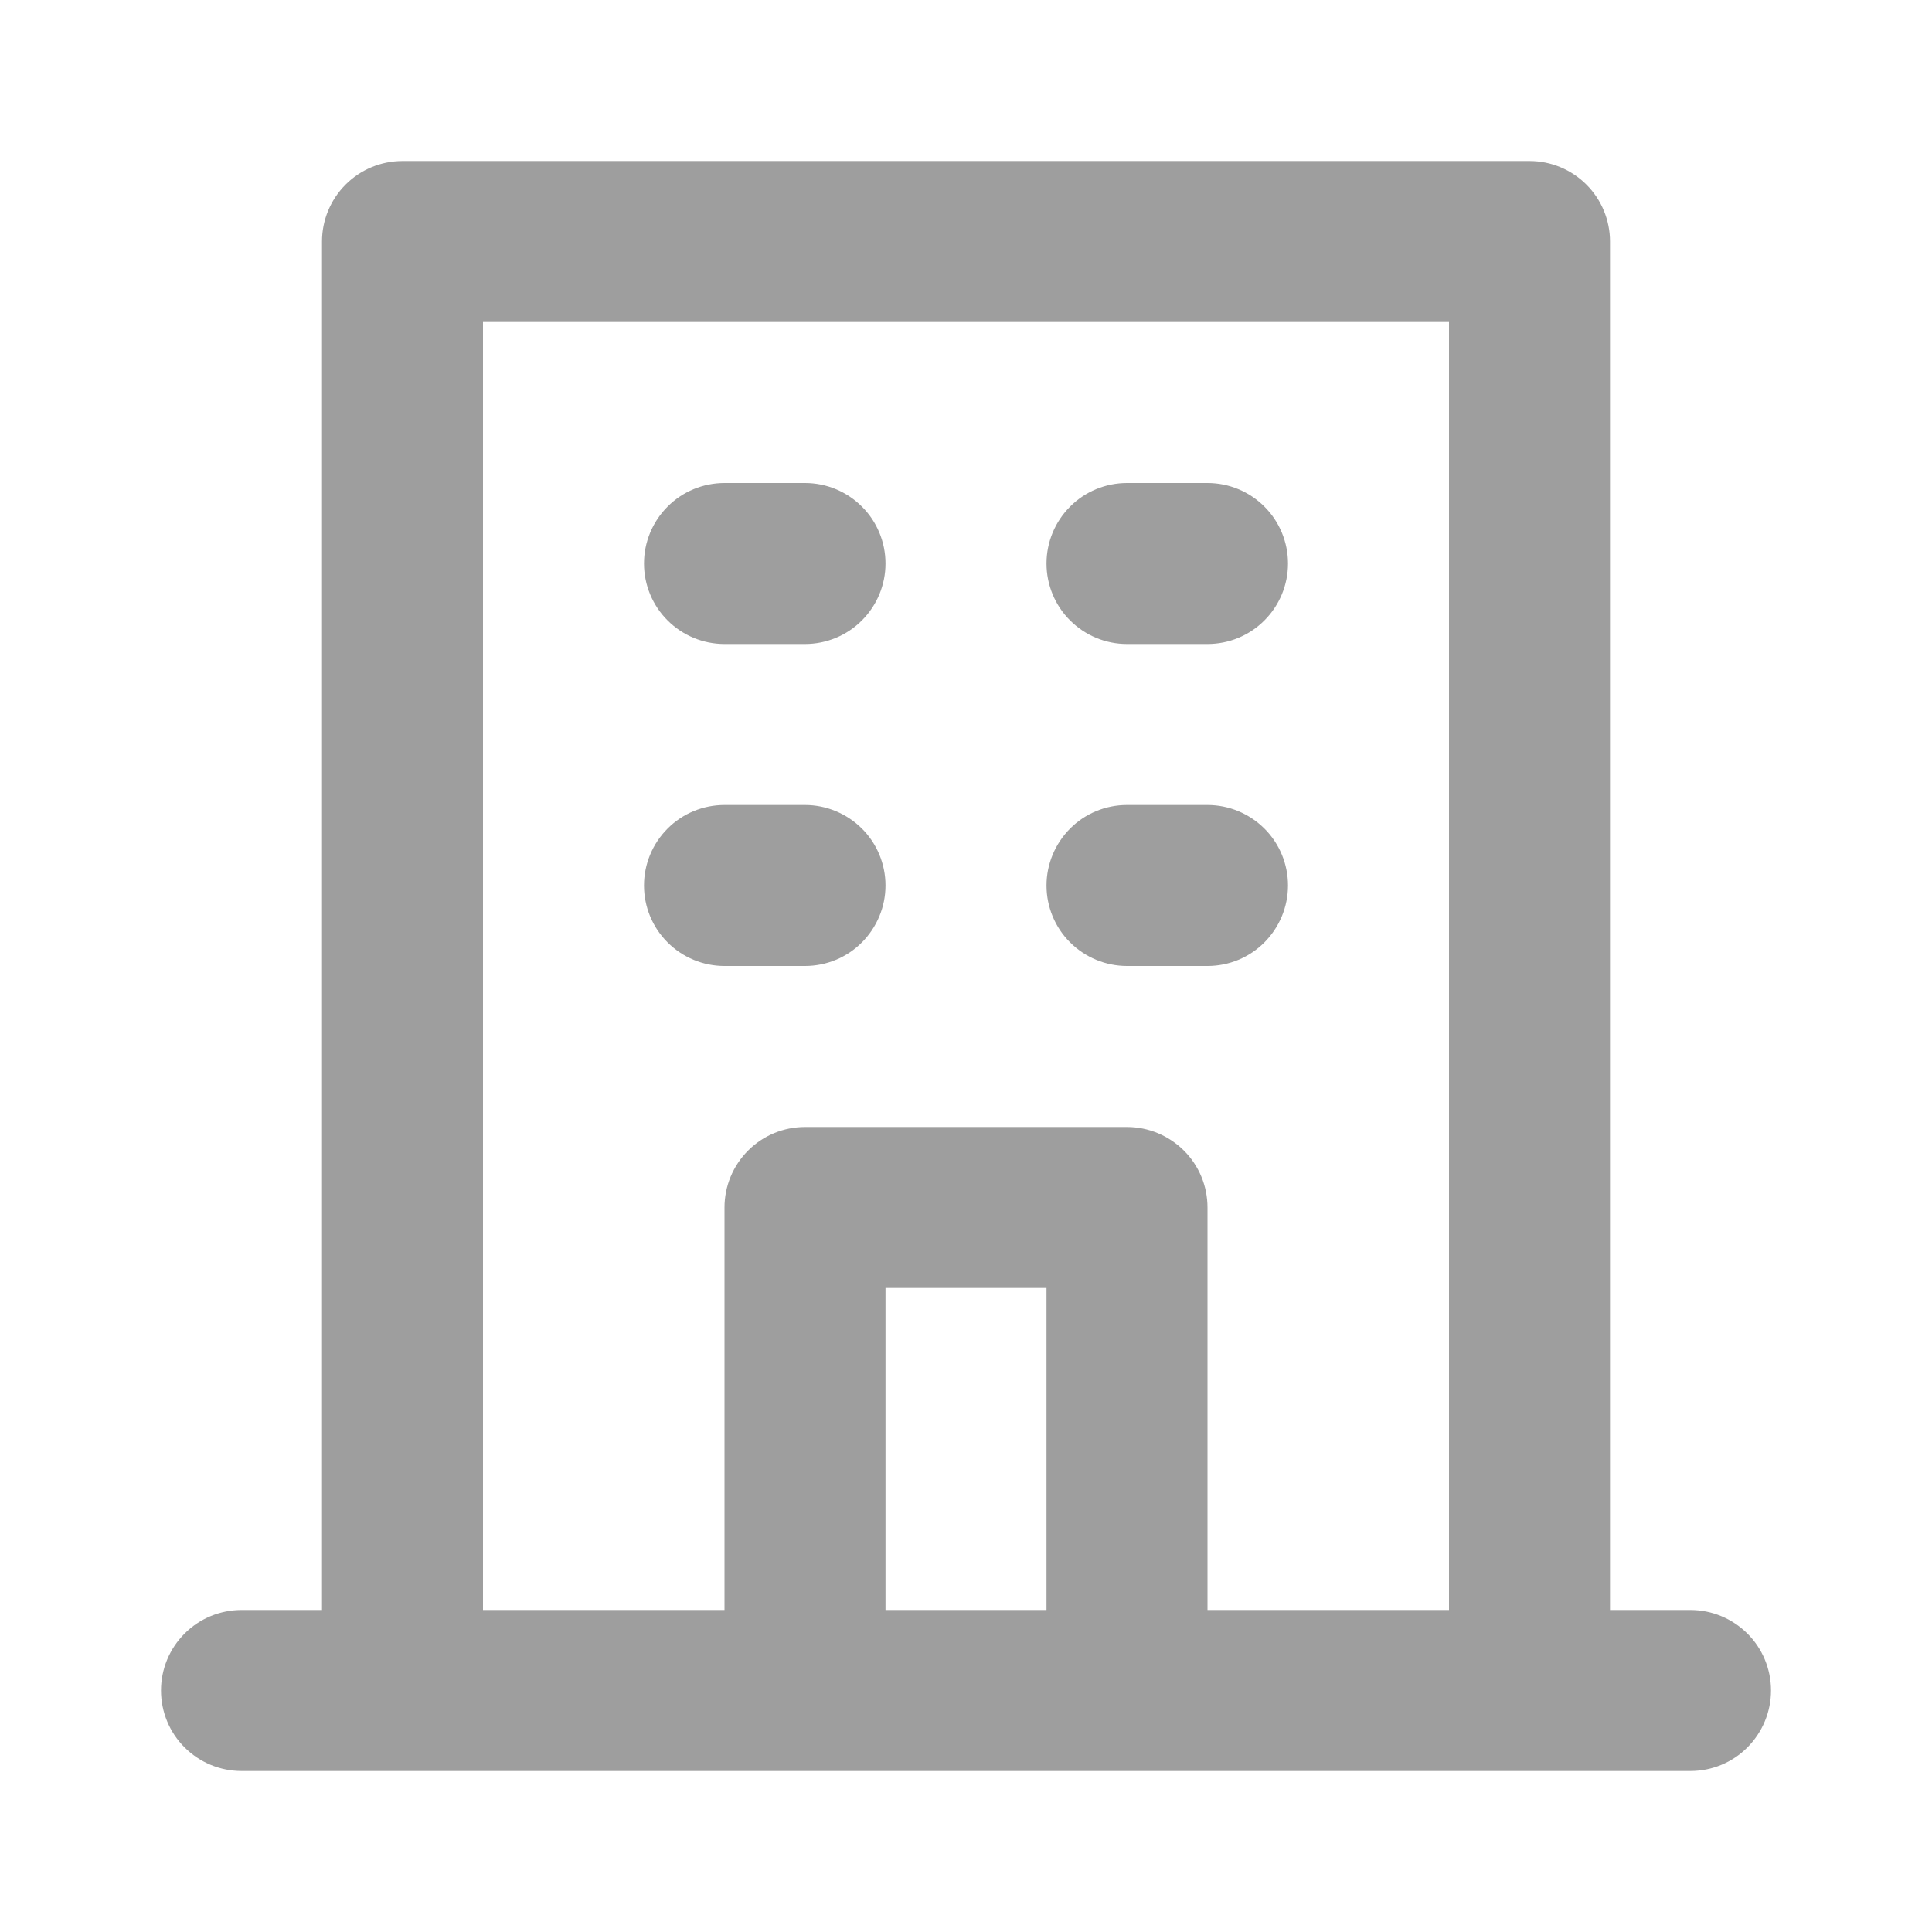 <svg fill="none" height="24" viewBox="0 0 24 24" width="24" xmlns="http://www.w3.org/2000/svg"><path d="m14 8h1c.265 0 .52-.105.707-.293.188-.188.293-.442.293-.707s-.105-.52-.293-.707c-.188-.188-.442-.293-.707-.293h-1c-.265 0-.52.105-.707.293-.188.188-.293.442-.293.707s.105.52.293.707c.188.188.442.293.707.293zm0 4h1c.265 0 .52-.105.707-.293s.293-.442.293-.707-.105-.52-.293-.707-.442-.293-.707-.293h-1c-.265 0-.52.105-.707.293s-.293.442-.293.707.105.52.293.707.442.293.707.293zm-5-4h1c.265 0 .52-.105.707-.293.188-.188.293-.442.293-.707s-.105-.52-.293-.707c-.188-.188-.442-.293-.707-.293h-1c-.265 0-.52.105-.707.293-.188.188-.293.442-.293.707s.105.52.293.707c.188.188.442.293.707.293zm0 4h1c.265 0 .52-.105.707-.293s.293-.442.293-.707-.105-.52-.293-.707-.442-.293-.707-.293h-1c-.265 0-.52.105-.707.293-.188.188-.293.442-.293.707s.105.52.293.707c.188.188.442.293.707.293zm12 8h-1v-17c0-.265-.105-.52-.293-.707-.188-.188-.442-.293-.707-.293h-14c-.265 0-.52.105-.707.293-.188.188-.293.442-.293.707v17h-1c-.265 0-.52.105-.707.293-.188.188-.293.442-.293.707s.105.52.293.707c.188.188.442.293.707.293h18c.265 0 .52-.105.707-.293s.293-.442.293-.707-.105-.52-.293-.707-.442-.293-.707-.293zm-8 0h-2v-4h2zm5 0h-3v-5c0-.265-.105-.52-.293-.707s-.442-.293-.707-.293h-4c-.265 0-.52.105-.707.293-.188.188-.293.442-.293.707v5h-3v-16h12z" fill="#9e9e9e"/></svg>